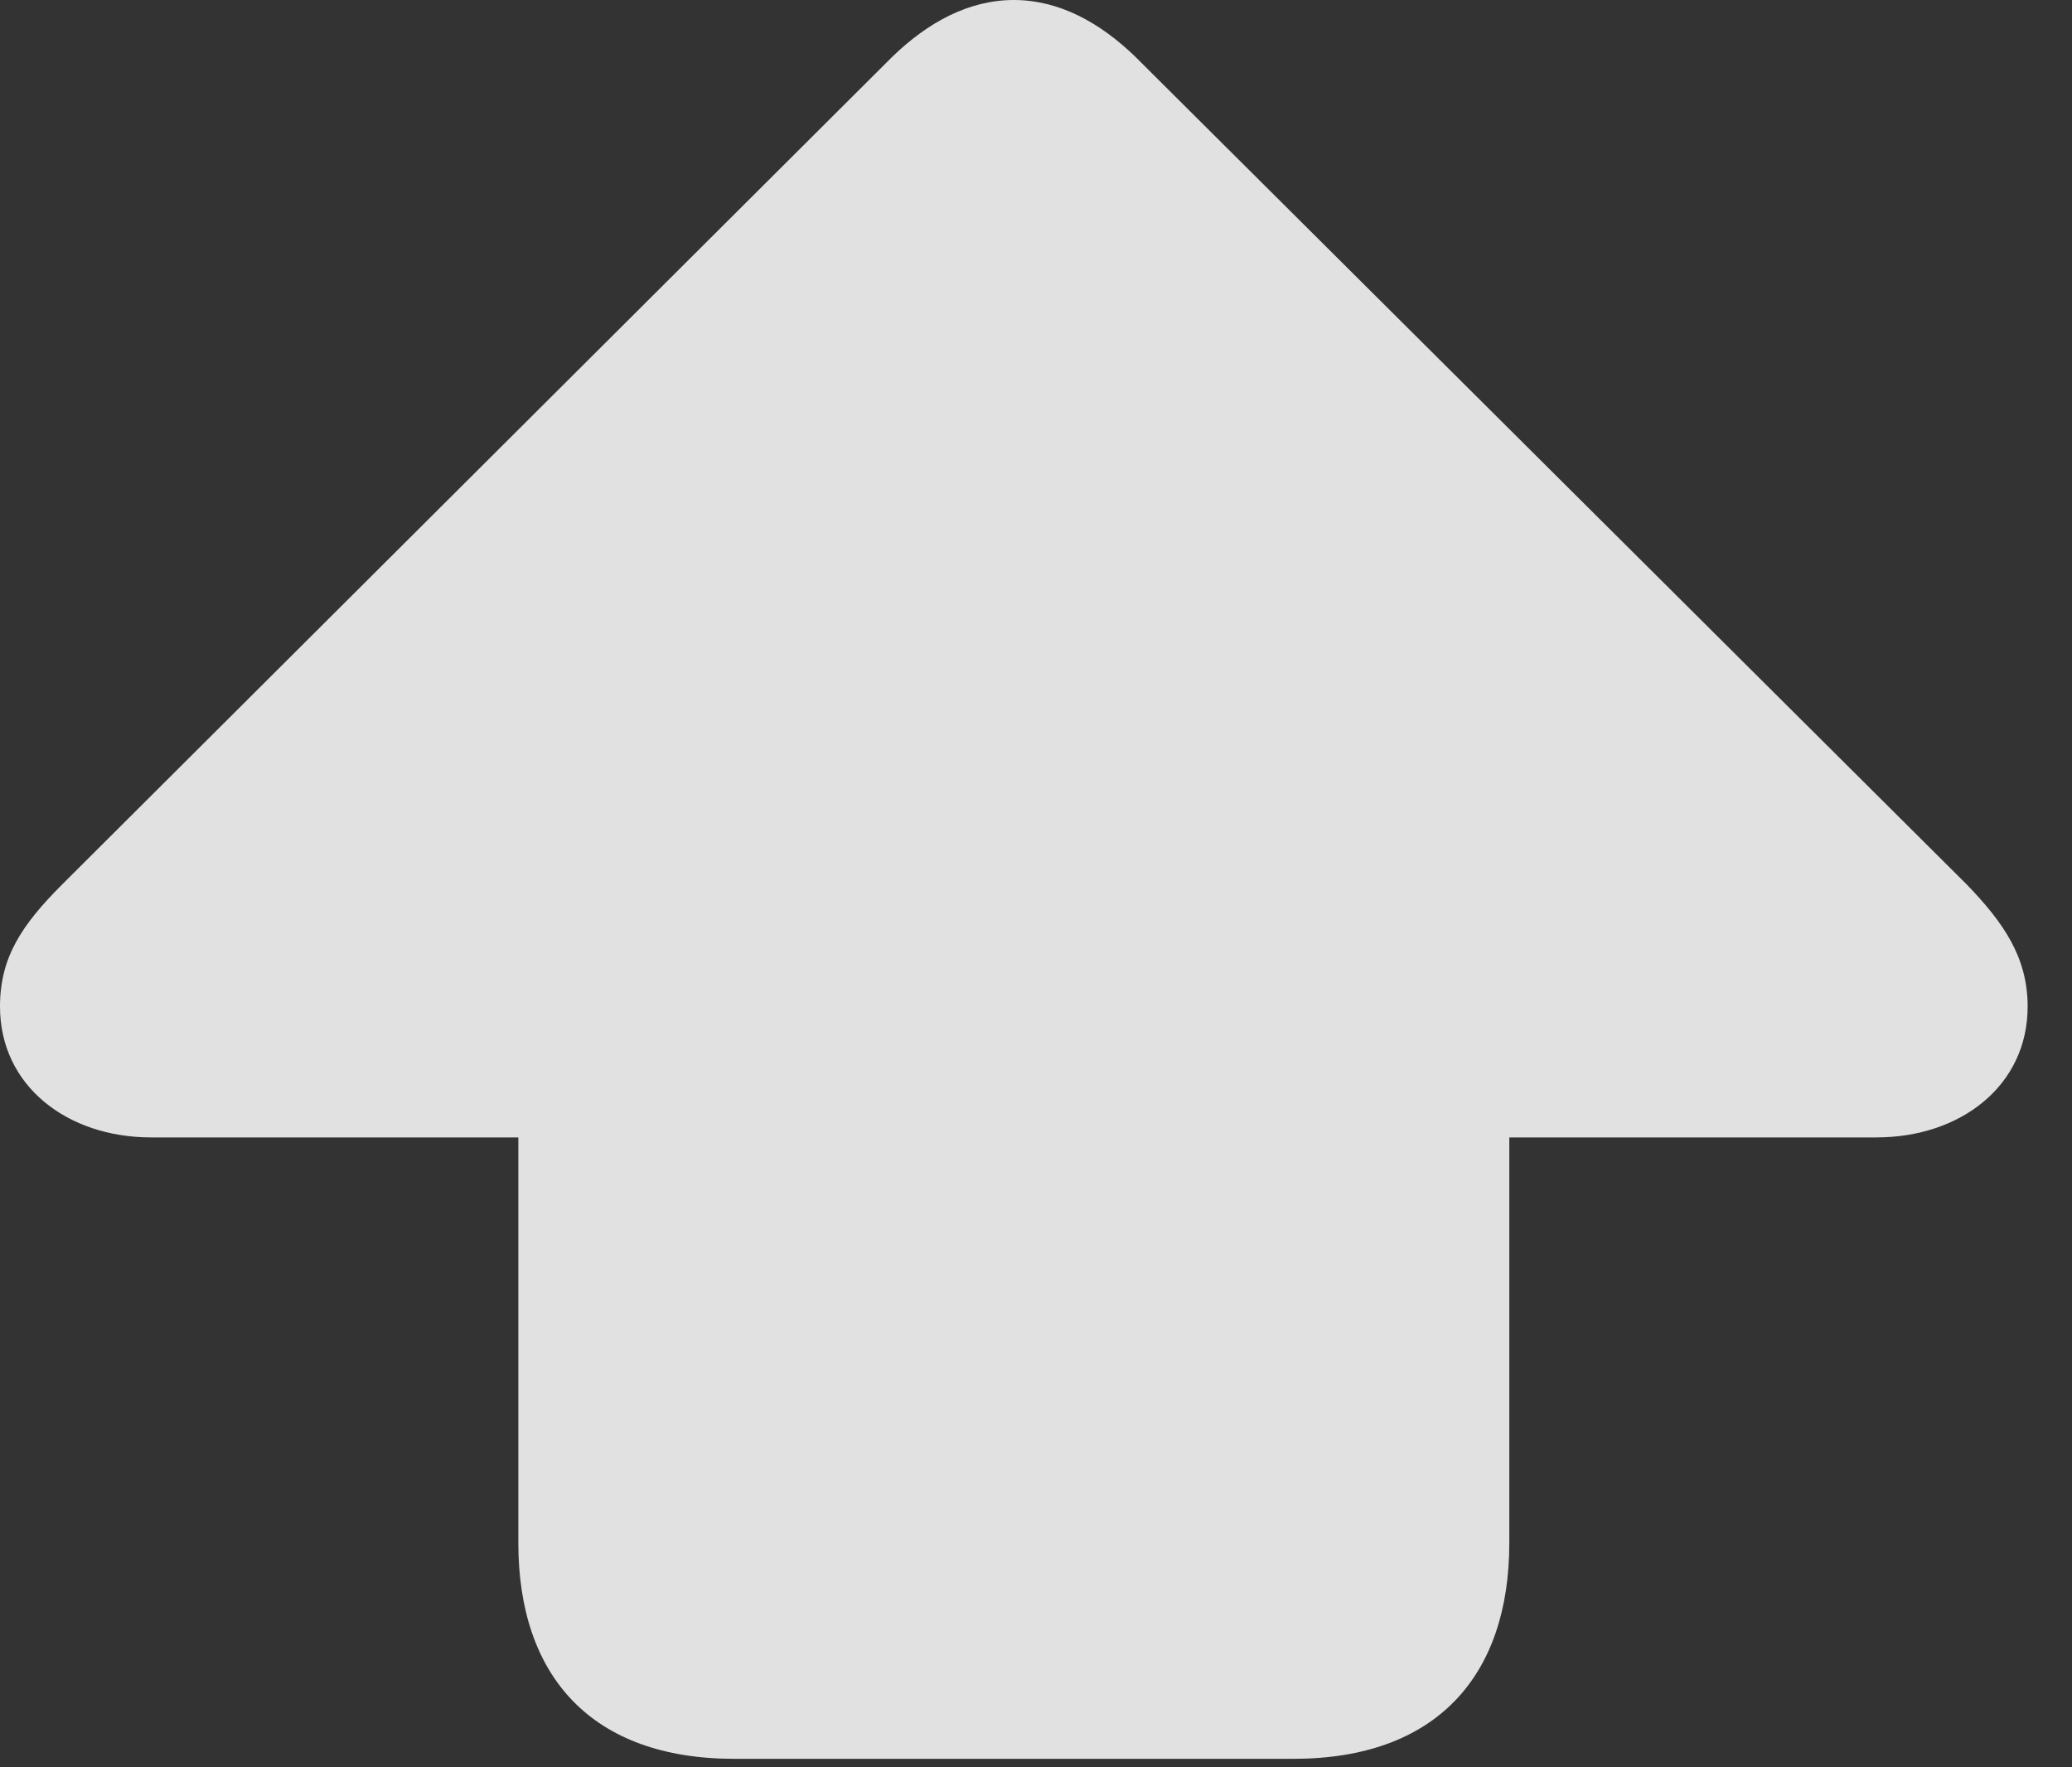 <?xml version="1.0" encoding="UTF-8"?>
<!--Generator: Apple Native CoreSVG 341-->
<!DOCTYPE svg
PUBLIC "-//W3C//DTD SVG 1.1//EN"
       "http://www.w3.org/Graphics/SVG/1.1/DTD/svg11.dtd">
<svg version="1.1" xmlns="http://www.w3.org/2000/svg" xmlns:xlink="http://www.w3.org/1999/xlink" viewBox="0 0 16.865 14.385">
 <rect x="0" y="0" width="16.865" height="14.385" fill="#333333" stroke="none"/>
 <g>
  <rect height="14.385" opacity="0" width="16.865" x="0" y="0"/>
  <path d="M1.23 9.258L15.273 9.258C15.957 9.258 16.504 8.838 16.504 8.193C16.504 7.793 16.309 7.51 16.006 7.197L9.238 0.459C8.955 0.186 8.623 0 8.252 0C7.881 0 7.549 0.186 7.266 0.459L0.508 7.197C0.176 7.529 0 7.793 0 8.193C0 8.838 0.547 9.258 1.23 9.258ZM12.285 12.559L12.285 6.953C12.285 5.859 11.69 5.195 10.527 5.195L5.977 5.195C4.814 5.195 4.219 5.859 4.219 6.953L4.219 12.559C4.219 13.643 4.814 14.316 5.977 14.316L10.527 14.316C11.69 14.316 12.285 13.643 12.285 12.559Z" fill="white" fill-opacity="0.85"/>
 </g>
</svg>
